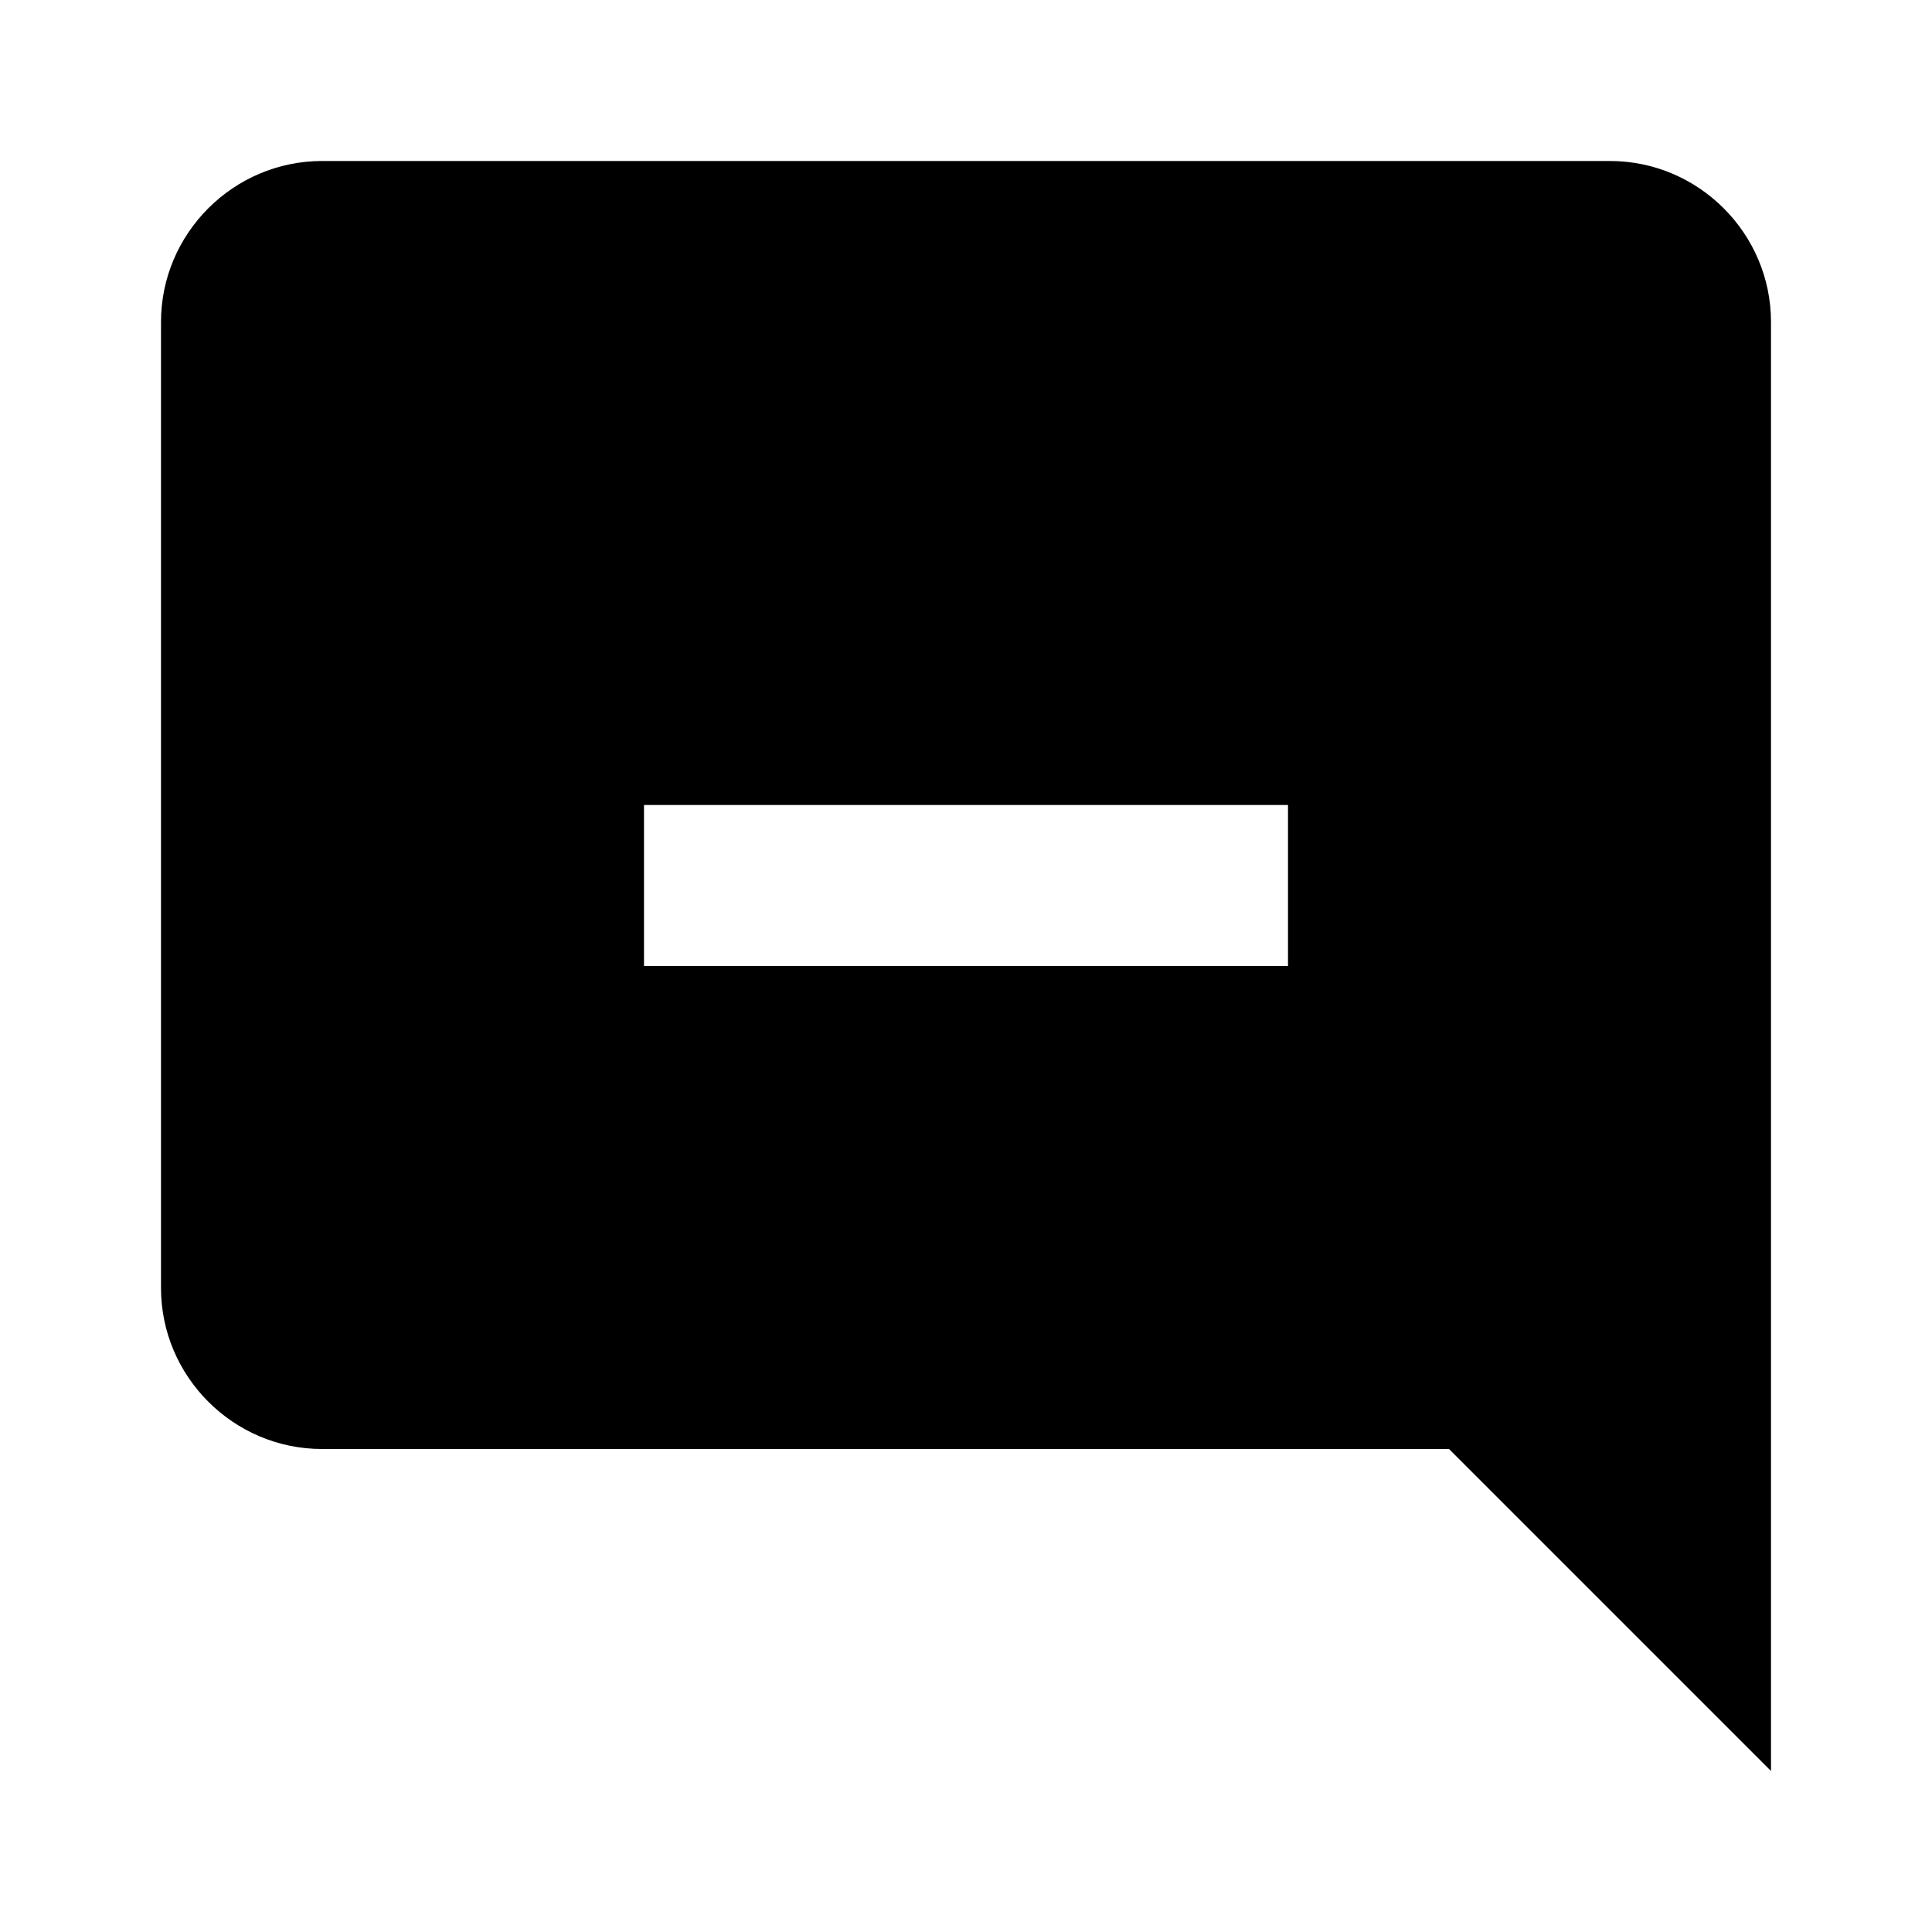 <svg xmlns="http://www.w3.org/2000/svg" width="24" height="24" viewBox="0 0 24 24">
  <path d="M20,2H4C2.9,2 2,2.9 2,4V16C2,17.1 2.9,18 4,18H18L22,22V4C22,2.9 21.1,2 20,2ZM16,12H8V10H16V12Z" fill="?attr/colorPrimary" fill-rule="nonZero"/>
</svg>